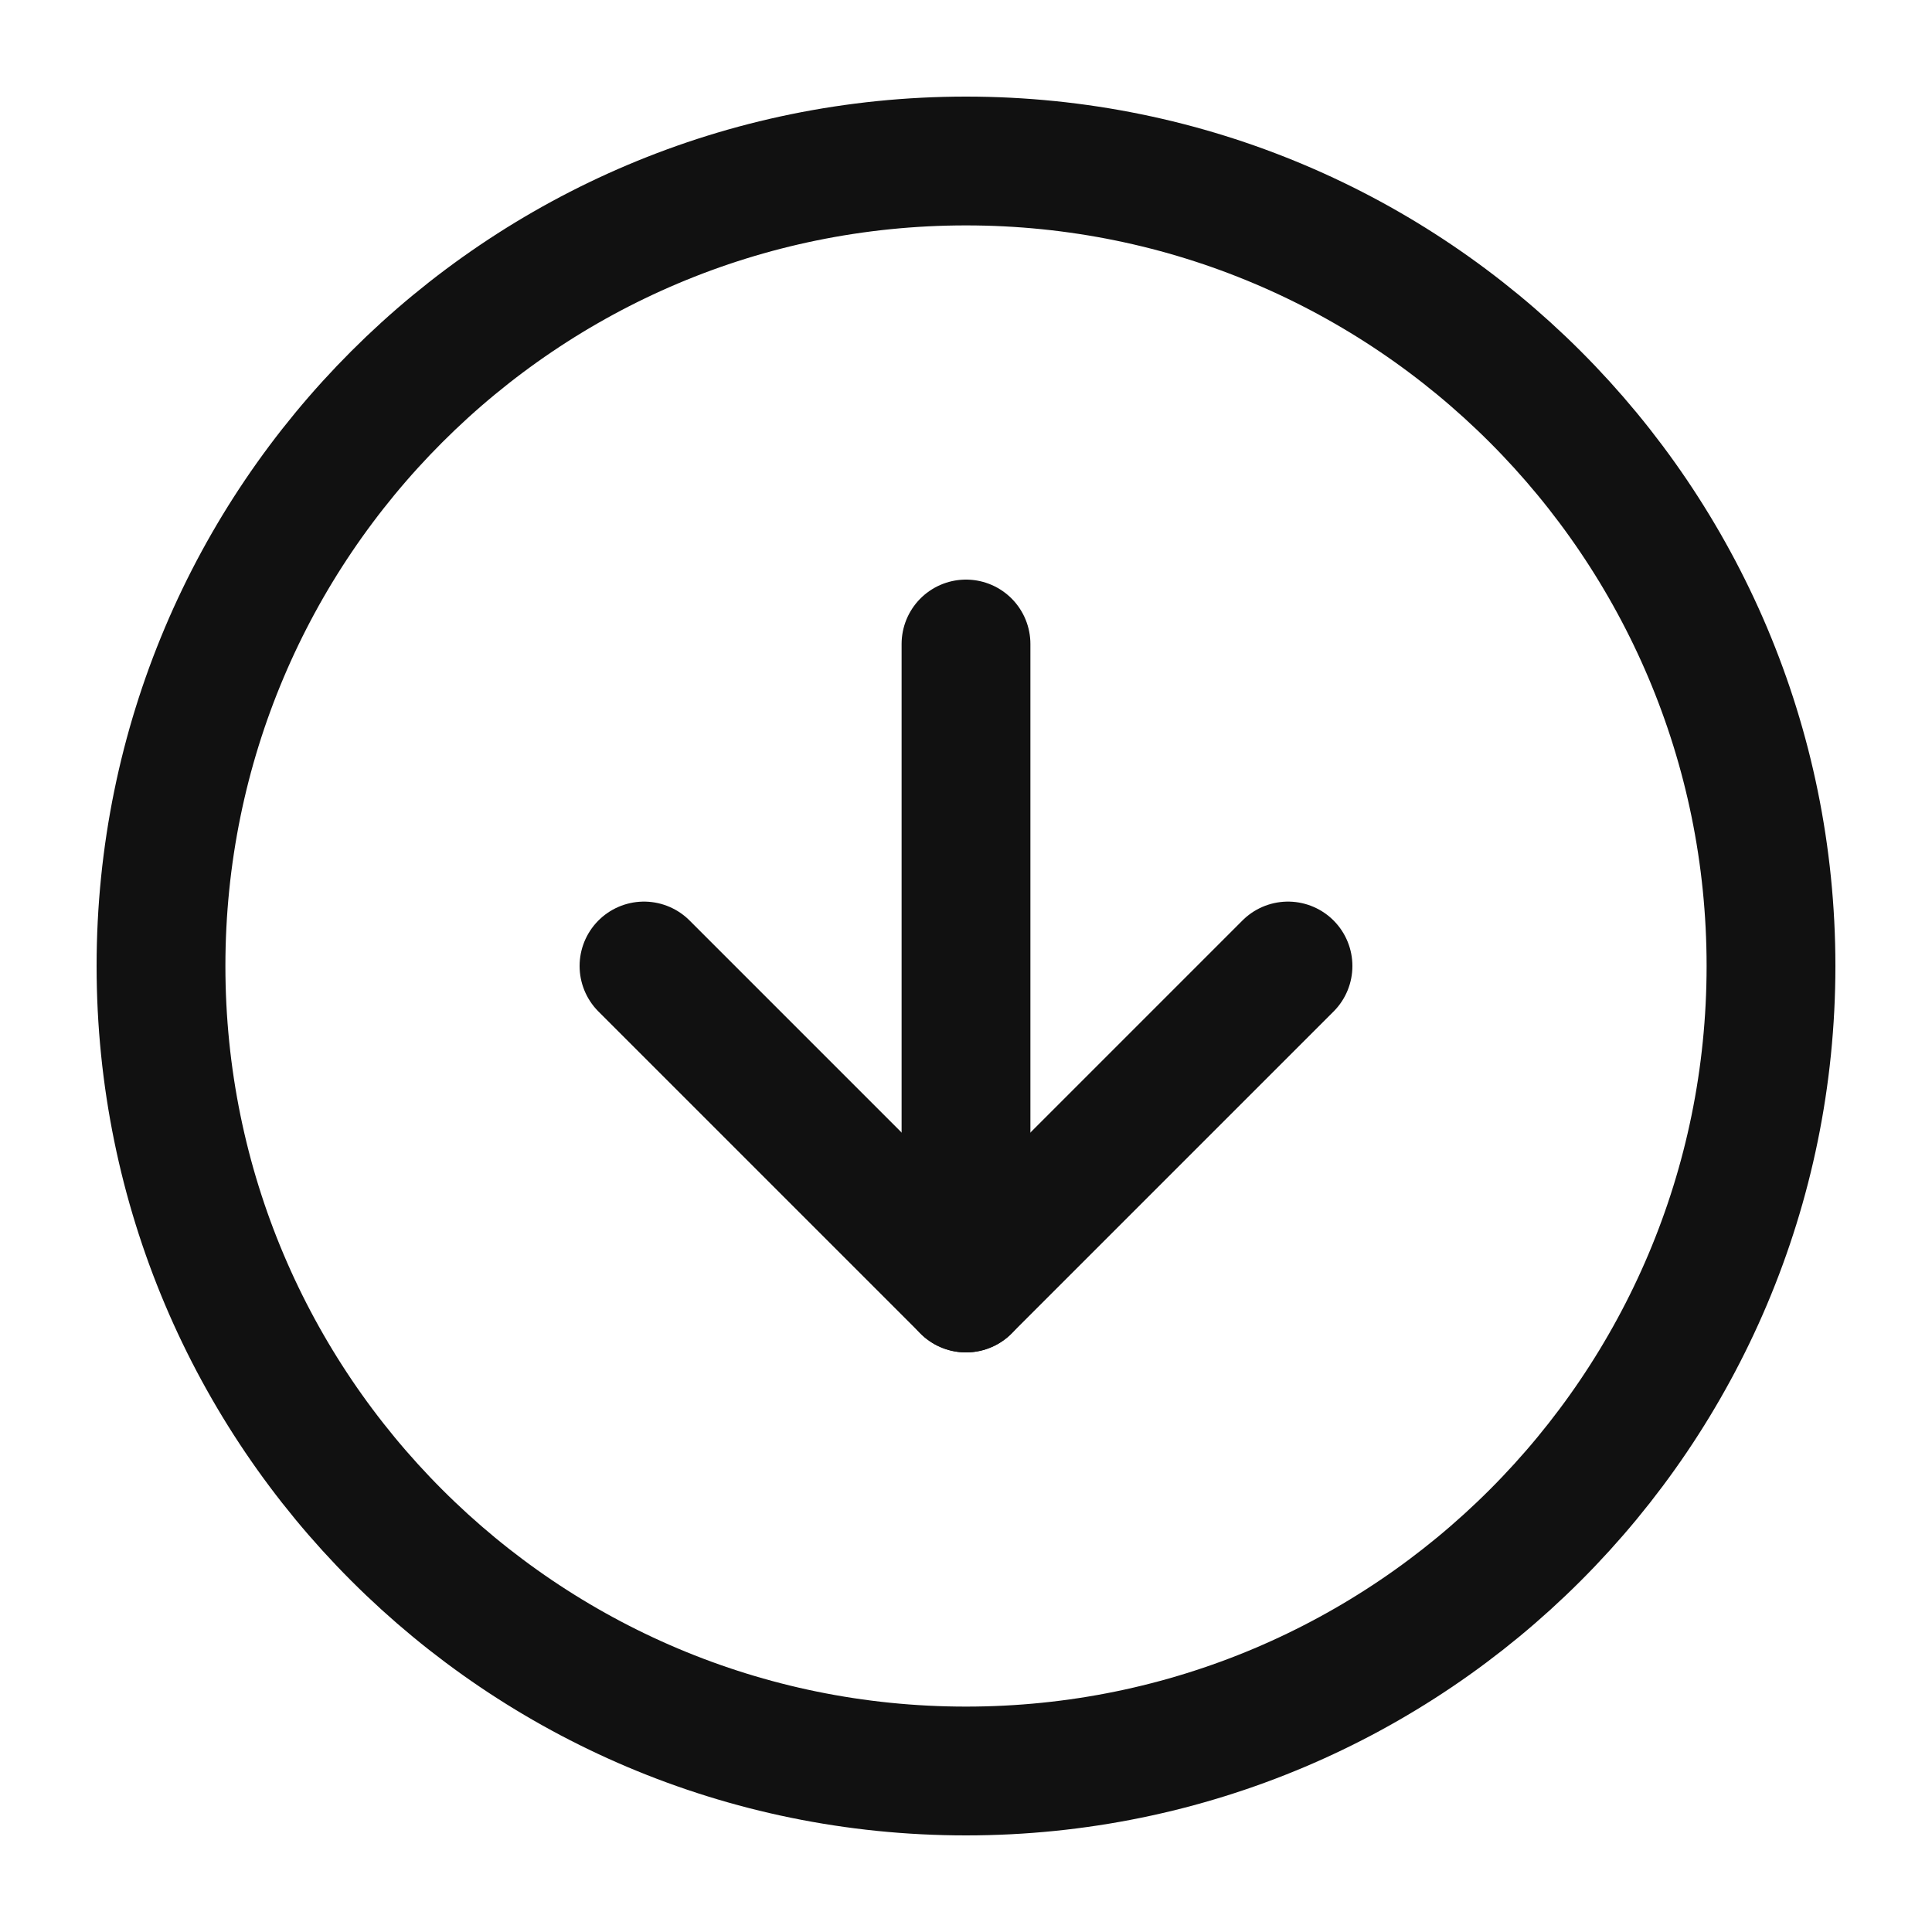 <svg width="30" height="30" viewBox="0 0 30 30" fill="none" xmlns="http://www.w3.org/2000/svg">
<path d="M15 27.5C21.904 27.5 27.5 21.904 27.5 15C27.5 8.096 21.904 2.5 15 2.5C8.096 2.5 2.5 8.096 2.5 15C2.5 21.904 8.096 27.5 15 27.5Z" stroke="#111111" stroke-width="2" stroke-linecap="round" stroke-linejoin="round"/>
<path d="M10 15L15 20L20 15" stroke="#111111" stroke-width="2" stroke-linecap="round" stroke-linejoin="round"/>
<path d="M15 10V20" stroke="#111111" stroke-width="2" stroke-linecap="round" stroke-linejoin="round"/>
</svg>
